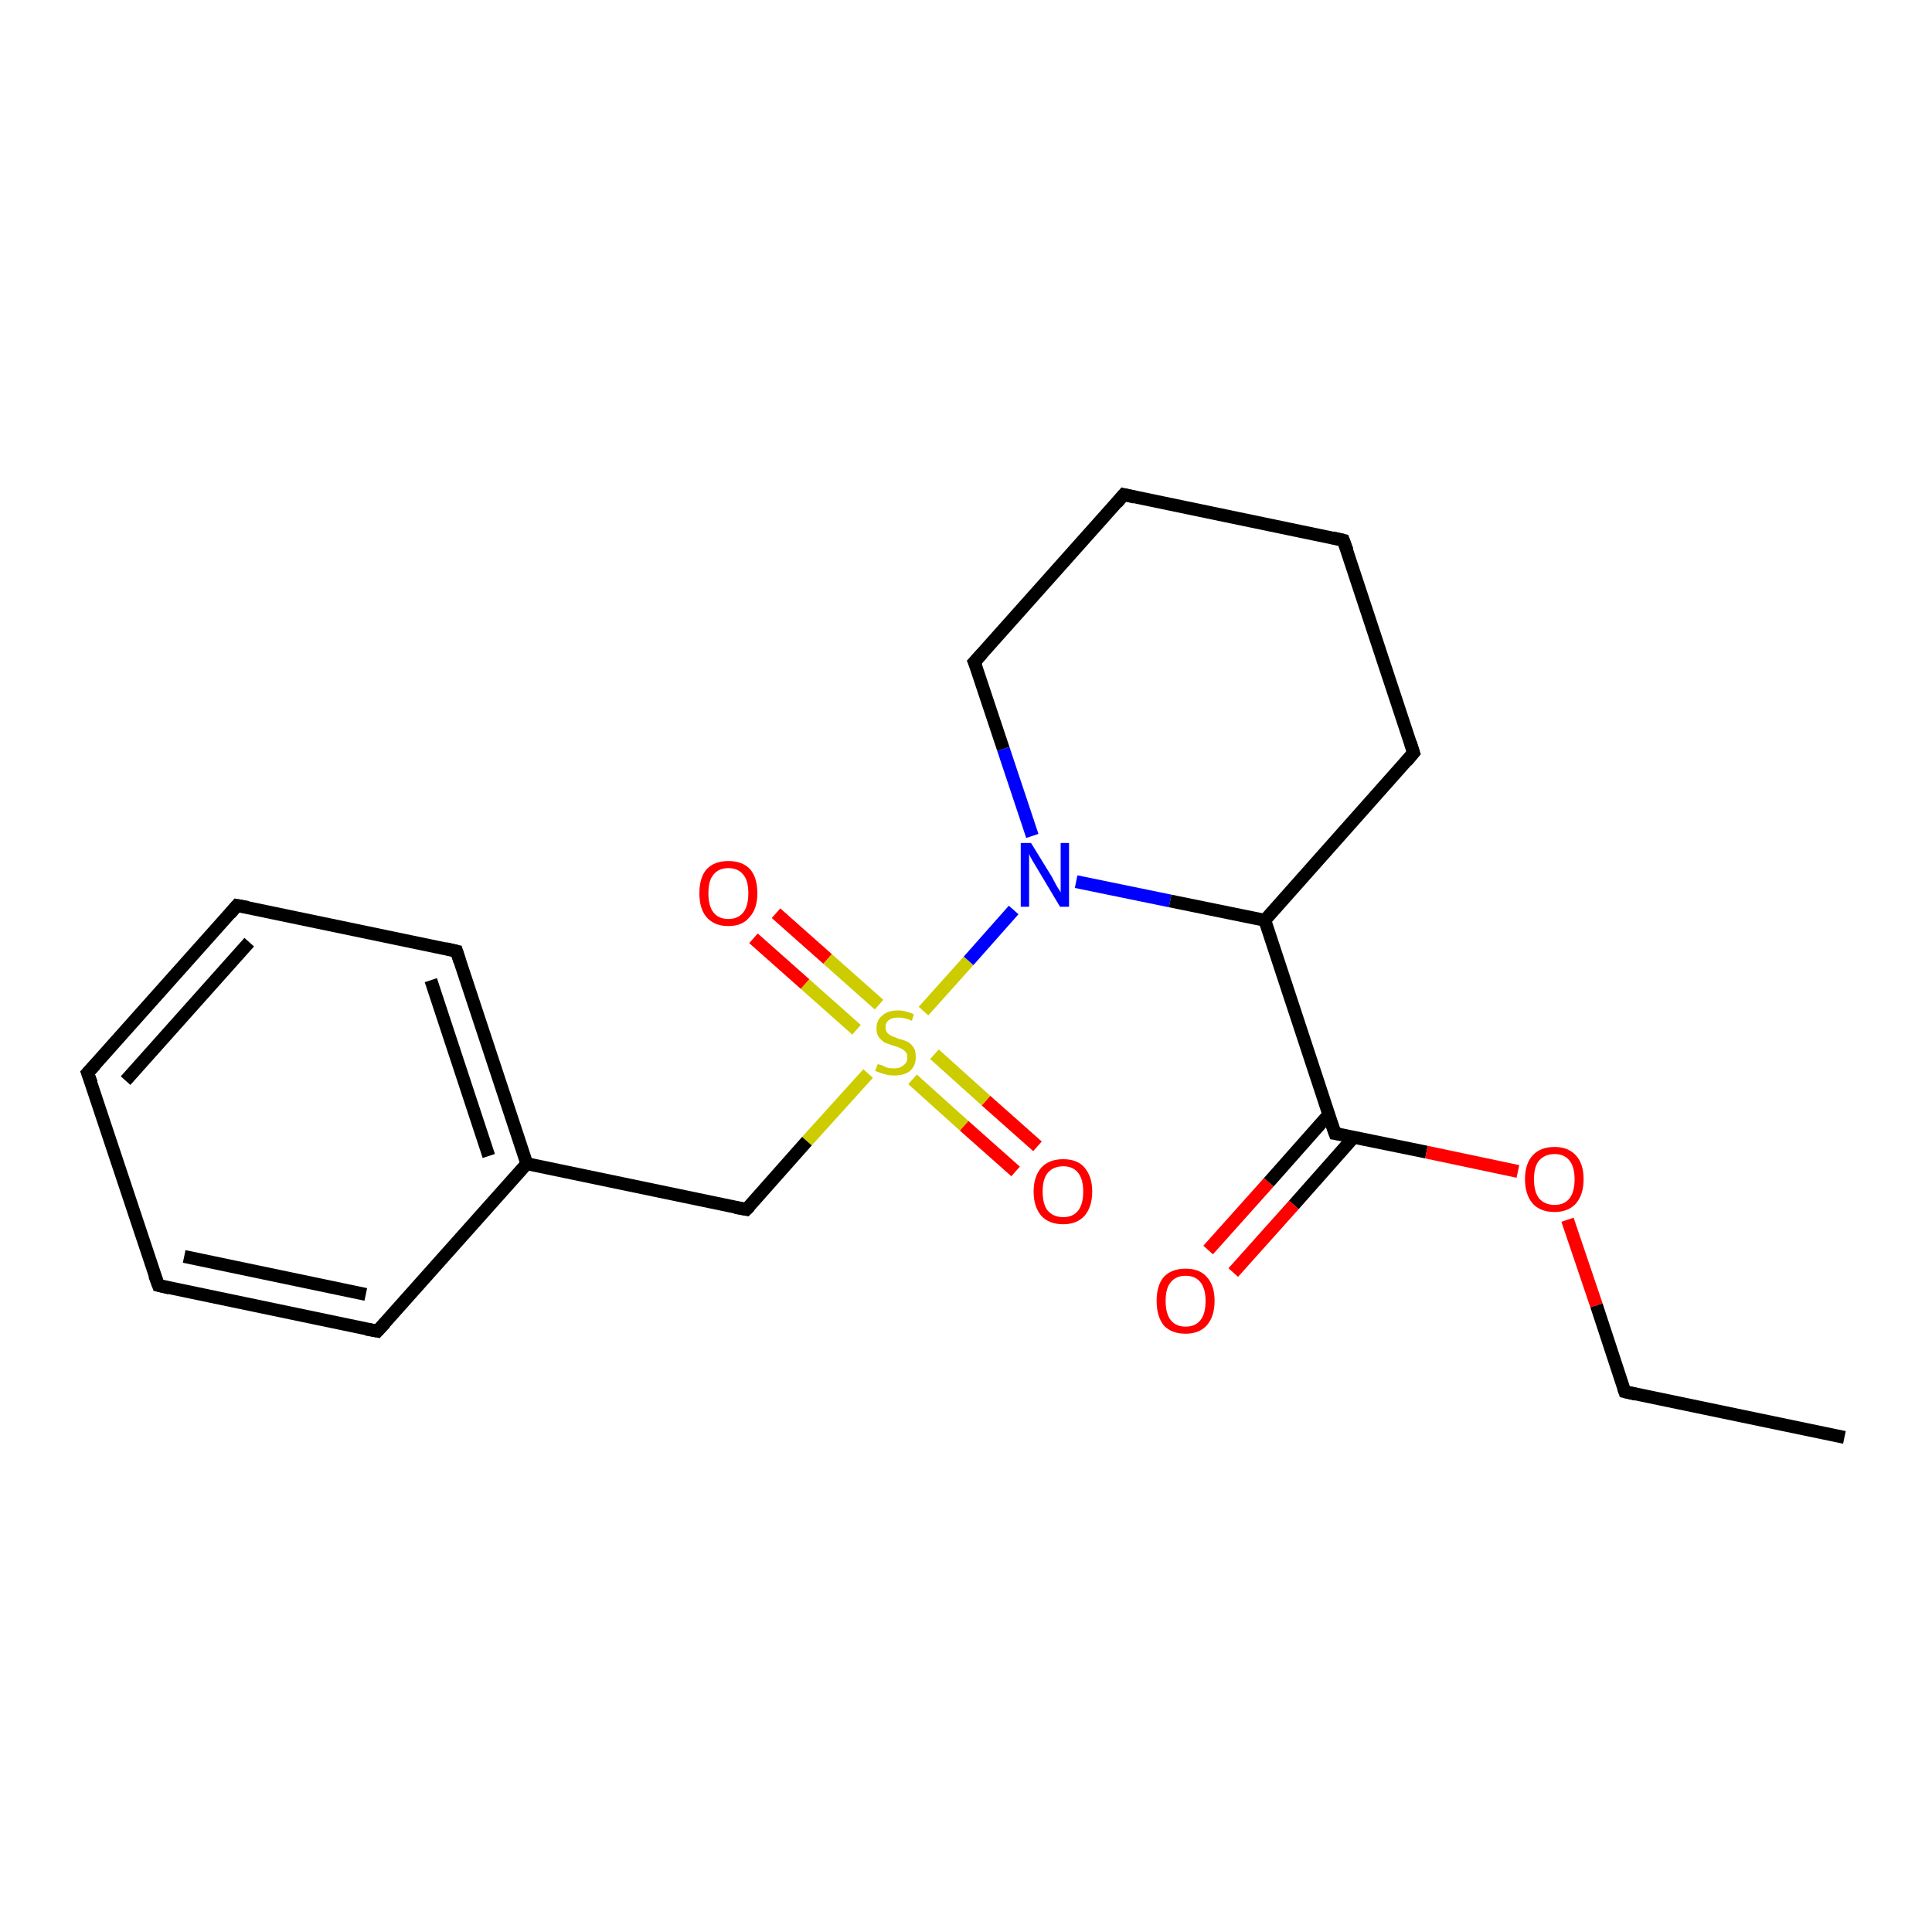 <?xml version='1.0' encoding='iso-8859-1'?>
<svg version='1.1' baseProfile='full'
              xmlns='http://www.w3.org/2000/svg'
                      xmlns:rdkit='http://www.rdkit.org/xml'
                      xmlns:xlink='http://www.w3.org/1999/xlink'
                  xml:space='preserve'
width='300px' height='300px' viewBox='0 0 300 300'>
<!-- END OF HEADER -->
<rect style='opacity:1.0;fill:#FFFFFF;stroke:none' width='300.0' height='300.0' x='0.0' y='0.0'> </rect>
<path class='bond-0 atom-0 atom-1' d='M 157.7,181.9 L 149.7,174.8' style='fill:none;fill-rule:evenodd;stroke:#FF0000;stroke-width:2.0px;stroke-linecap:butt;stroke-linejoin:miter;stroke-opacity:1' />
<path class='bond-0 atom-0 atom-1' d='M 149.7,174.8 L 141.7,167.6' style='fill:none;fill-rule:evenodd;stroke:#CCCC00;stroke-width:2.0px;stroke-linecap:butt;stroke-linejoin:miter;stroke-opacity:1' />
<path class='bond-0 atom-0 atom-1' d='M 161.1,178.0 L 153.1,170.9' style='fill:none;fill-rule:evenodd;stroke:#FF0000;stroke-width:2.0px;stroke-linecap:butt;stroke-linejoin:miter;stroke-opacity:1' />
<path class='bond-0 atom-0 atom-1' d='M 153.1,170.9 L 145.1,163.7' style='fill:none;fill-rule:evenodd;stroke:#CCCC00;stroke-width:2.0px;stroke-linecap:butt;stroke-linejoin:miter;stroke-opacity:1' />
<path class='bond-1 atom-1 atom-2' d='M 136.5,156.0 L 128.5,148.9' style='fill:none;fill-rule:evenodd;stroke:#CCCC00;stroke-width:2.0px;stroke-linecap:butt;stroke-linejoin:miter;stroke-opacity:1' />
<path class='bond-1 atom-1 atom-2' d='M 128.5,148.9 L 120.5,141.8' style='fill:none;fill-rule:evenodd;stroke:#FF0000;stroke-width:2.0px;stroke-linecap:butt;stroke-linejoin:miter;stroke-opacity:1' />
<path class='bond-1 atom-1 atom-2' d='M 133.0,159.9 L 125.0,152.8' style='fill:none;fill-rule:evenodd;stroke:#CCCC00;stroke-width:2.0px;stroke-linecap:butt;stroke-linejoin:miter;stroke-opacity:1' />
<path class='bond-1 atom-1 atom-2' d='M 125.0,152.8 L 117.0,145.7' style='fill:none;fill-rule:evenodd;stroke:#FF0000;stroke-width:2.0px;stroke-linecap:butt;stroke-linejoin:miter;stroke-opacity:1' />
<path class='bond-2 atom-1 atom-3' d='M 143.4,157.0 L 150.4,149.2' style='fill:none;fill-rule:evenodd;stroke:#CCCC00;stroke-width:2.0px;stroke-linecap:butt;stroke-linejoin:miter;stroke-opacity:1' />
<path class='bond-2 atom-1 atom-3' d='M 150.4,149.2 L 157.4,141.3' style='fill:none;fill-rule:evenodd;stroke:#0000FF;stroke-width:2.0px;stroke-linecap:butt;stroke-linejoin:miter;stroke-opacity:1' />
<path class='bond-3 atom-3 atom-4' d='M 167.1,136.9 L 181.7,139.9' style='fill:none;fill-rule:evenodd;stroke:#0000FF;stroke-width:2.0px;stroke-linecap:butt;stroke-linejoin:miter;stroke-opacity:1' />
<path class='bond-3 atom-3 atom-4' d='M 181.7,139.9 L 196.4,142.9' style='fill:none;fill-rule:evenodd;stroke:#000000;stroke-width:2.0px;stroke-linecap:butt;stroke-linejoin:miter;stroke-opacity:1' />
<path class='bond-4 atom-4 atom-5' d='M 196.4,142.9 L 207.3,176.0' style='fill:none;fill-rule:evenodd;stroke:#000000;stroke-width:2.0px;stroke-linecap:butt;stroke-linejoin:miter;stroke-opacity:1' />
<path class='bond-5 atom-5 atom-6' d='M 206.3,173.1 L 197.0,183.6' style='fill:none;fill-rule:evenodd;stroke:#000000;stroke-width:2.0px;stroke-linecap:butt;stroke-linejoin:miter;stroke-opacity:1' />
<path class='bond-5 atom-5 atom-6' d='M 197.0,183.6 L 187.6,194.1' style='fill:none;fill-rule:evenodd;stroke:#FF0000;stroke-width:2.0px;stroke-linecap:butt;stroke-linejoin:miter;stroke-opacity:1' />
<path class='bond-5 atom-5 atom-6' d='M 210.2,176.6 L 200.9,187.1' style='fill:none;fill-rule:evenodd;stroke:#000000;stroke-width:2.0px;stroke-linecap:butt;stroke-linejoin:miter;stroke-opacity:1' />
<path class='bond-5 atom-5 atom-6' d='M 200.9,187.1 L 191.5,197.6' style='fill:none;fill-rule:evenodd;stroke:#FF0000;stroke-width:2.0px;stroke-linecap:butt;stroke-linejoin:miter;stroke-opacity:1' />
<path class='bond-6 atom-5 atom-7' d='M 207.3,176.0 L 221.5,178.9' style='fill:none;fill-rule:evenodd;stroke:#000000;stroke-width:2.0px;stroke-linecap:butt;stroke-linejoin:miter;stroke-opacity:1' />
<path class='bond-6 atom-5 atom-7' d='M 221.5,178.9 L 235.7,181.9' style='fill:none;fill-rule:evenodd;stroke:#FF0000;stroke-width:2.0px;stroke-linecap:butt;stroke-linejoin:miter;stroke-opacity:1' />
<path class='bond-7 atom-7 atom-8' d='M 243.4,189.4 L 247.9,202.7' style='fill:none;fill-rule:evenodd;stroke:#FF0000;stroke-width:2.0px;stroke-linecap:butt;stroke-linejoin:miter;stroke-opacity:1' />
<path class='bond-7 atom-7 atom-8' d='M 247.9,202.7 L 252.3,216.1' style='fill:none;fill-rule:evenodd;stroke:#000000;stroke-width:2.0px;stroke-linecap:butt;stroke-linejoin:miter;stroke-opacity:1' />
<path class='bond-8 atom-8 atom-9' d='M 252.3,216.1 L 286.4,223.2' style='fill:none;fill-rule:evenodd;stroke:#000000;stroke-width:2.0px;stroke-linecap:butt;stroke-linejoin:miter;stroke-opacity:1' />
<path class='bond-9 atom-4 atom-10' d='M 196.4,142.9 L 219.5,116.9' style='fill:none;fill-rule:evenodd;stroke:#000000;stroke-width:2.0px;stroke-linecap:butt;stroke-linejoin:miter;stroke-opacity:1' />
<path class='bond-10 atom-10 atom-11' d='M 219.5,116.9 L 208.6,83.9' style='fill:none;fill-rule:evenodd;stroke:#000000;stroke-width:2.0px;stroke-linecap:butt;stroke-linejoin:miter;stroke-opacity:1' />
<path class='bond-11 atom-11 atom-12' d='M 208.6,83.9 L 174.5,76.8' style='fill:none;fill-rule:evenodd;stroke:#000000;stroke-width:2.0px;stroke-linecap:butt;stroke-linejoin:miter;stroke-opacity:1' />
<path class='bond-12 atom-12 atom-13' d='M 174.5,76.8 L 151.3,102.8' style='fill:none;fill-rule:evenodd;stroke:#000000;stroke-width:2.0px;stroke-linecap:butt;stroke-linejoin:miter;stroke-opacity:1' />
<path class='bond-13 atom-1 atom-14' d='M 134.8,166.7 L 125.3,177.2' style='fill:none;fill-rule:evenodd;stroke:#CCCC00;stroke-width:2.0px;stroke-linecap:butt;stroke-linejoin:miter;stroke-opacity:1' />
<path class='bond-13 atom-1 atom-14' d='M 125.3,177.2 L 115.9,187.8' style='fill:none;fill-rule:evenodd;stroke:#000000;stroke-width:2.0px;stroke-linecap:butt;stroke-linejoin:miter;stroke-opacity:1' />
<path class='bond-14 atom-14 atom-15' d='M 115.9,187.8 L 81.8,180.7' style='fill:none;fill-rule:evenodd;stroke:#000000;stroke-width:2.0px;stroke-linecap:butt;stroke-linejoin:miter;stroke-opacity:1' />
<path class='bond-15 atom-15 atom-16' d='M 81.8,180.7 L 70.9,147.7' style='fill:none;fill-rule:evenodd;stroke:#000000;stroke-width:2.0px;stroke-linecap:butt;stroke-linejoin:miter;stroke-opacity:1' />
<path class='bond-15 atom-15 atom-16' d='M 75.9,179.5 L 66.9,152.2' style='fill:none;fill-rule:evenodd;stroke:#000000;stroke-width:2.0px;stroke-linecap:butt;stroke-linejoin:miter;stroke-opacity:1' />
<path class='bond-16 atom-16 atom-17' d='M 70.9,147.7 L 36.8,140.6' style='fill:none;fill-rule:evenodd;stroke:#000000;stroke-width:2.0px;stroke-linecap:butt;stroke-linejoin:miter;stroke-opacity:1' />
<path class='bond-17 atom-17 atom-18' d='M 36.8,140.6 L 13.6,166.6' style='fill:none;fill-rule:evenodd;stroke:#000000;stroke-width:2.0px;stroke-linecap:butt;stroke-linejoin:miter;stroke-opacity:1' />
<path class='bond-17 atom-17 atom-18' d='M 38.7,146.3 L 19.5,167.8' style='fill:none;fill-rule:evenodd;stroke:#000000;stroke-width:2.0px;stroke-linecap:butt;stroke-linejoin:miter;stroke-opacity:1' />
<path class='bond-18 atom-18 atom-19' d='M 13.6,166.6 L 24.6,199.6' style='fill:none;fill-rule:evenodd;stroke:#000000;stroke-width:2.0px;stroke-linecap:butt;stroke-linejoin:miter;stroke-opacity:1' />
<path class='bond-19 atom-19 atom-20' d='M 24.6,199.6 L 58.6,206.7' style='fill:none;fill-rule:evenodd;stroke:#000000;stroke-width:2.0px;stroke-linecap:butt;stroke-linejoin:miter;stroke-opacity:1' />
<path class='bond-19 atom-19 atom-20' d='M 28.6,195.1 L 56.8,201.0' style='fill:none;fill-rule:evenodd;stroke:#000000;stroke-width:2.0px;stroke-linecap:butt;stroke-linejoin:miter;stroke-opacity:1' />
<path class='bond-20 atom-13 atom-3' d='M 151.3,102.8 L 155.8,116.3' style='fill:none;fill-rule:evenodd;stroke:#000000;stroke-width:2.0px;stroke-linecap:butt;stroke-linejoin:miter;stroke-opacity:1' />
<path class='bond-20 atom-13 atom-3' d='M 155.8,116.3 L 160.3,129.8' style='fill:none;fill-rule:evenodd;stroke:#0000FF;stroke-width:2.0px;stroke-linecap:butt;stroke-linejoin:miter;stroke-opacity:1' />
<path class='bond-21 atom-20 atom-15' d='M 58.6,206.7 L 81.8,180.7' style='fill:none;fill-rule:evenodd;stroke:#000000;stroke-width:2.0px;stroke-linecap:butt;stroke-linejoin:miter;stroke-opacity:1' />
<path d='M 206.7,174.3 L 207.3,176.0 L 208.0,176.1' style='fill:none;stroke:#000000;stroke-width:2.0px;stroke-linecap:butt;stroke-linejoin:miter;stroke-opacity:1;' />
<path d='M 252.1,215.5 L 252.3,216.1 L 254.0,216.5' style='fill:none;stroke:#000000;stroke-width:2.0px;stroke-linecap:butt;stroke-linejoin:miter;stroke-opacity:1;' />
<path d='M 218.4,118.2 L 219.5,116.9 L 219.0,115.3' style='fill:none;stroke:#000000;stroke-width:2.0px;stroke-linecap:butt;stroke-linejoin:miter;stroke-opacity:1;' />
<path d='M 209.2,85.5 L 208.6,83.9 L 206.9,83.5' style='fill:none;stroke:#000000;stroke-width:2.0px;stroke-linecap:butt;stroke-linejoin:miter;stroke-opacity:1;' />
<path d='M 176.2,77.2 L 174.5,76.8 L 173.4,78.1' style='fill:none;stroke:#000000;stroke-width:2.0px;stroke-linecap:butt;stroke-linejoin:miter;stroke-opacity:1;' />
<path d='M 152.5,101.5 L 151.3,102.8 L 151.6,103.5' style='fill:none;stroke:#000000;stroke-width:2.0px;stroke-linecap:butt;stroke-linejoin:miter;stroke-opacity:1;' />
<path d='M 116.4,187.3 L 115.9,187.8 L 114.2,187.5' style='fill:none;stroke:#000000;stroke-width:2.0px;stroke-linecap:butt;stroke-linejoin:miter;stroke-opacity:1;' />
<path d='M 71.4,149.3 L 70.9,147.7 L 69.2,147.3' style='fill:none;stroke:#000000;stroke-width:2.0px;stroke-linecap:butt;stroke-linejoin:miter;stroke-opacity:1;' />
<path d='M 38.5,140.9 L 36.8,140.6 L 35.7,141.9' style='fill:none;stroke:#000000;stroke-width:2.0px;stroke-linecap:butt;stroke-linejoin:miter;stroke-opacity:1;' />
<path d='M 14.8,165.3 L 13.6,166.6 L 14.2,168.2' style='fill:none;stroke:#000000;stroke-width:2.0px;stroke-linecap:butt;stroke-linejoin:miter;stroke-opacity:1;' />
<path d='M 24.0,198.0 L 24.6,199.6 L 26.3,200.0' style='fill:none;stroke:#000000;stroke-width:2.0px;stroke-linecap:butt;stroke-linejoin:miter;stroke-opacity:1;' />
<path d='M 56.9,206.4 L 58.6,206.7 L 59.8,205.4' style='fill:none;stroke:#000000;stroke-width:2.0px;stroke-linecap:butt;stroke-linejoin:miter;stroke-opacity:1;' />
<path class='atom-0' d='M 160.5 185.0
Q 160.5 182.7, 161.7 181.3
Q 162.9 180.0, 165.1 180.0
Q 167.3 180.0, 168.4 181.3
Q 169.6 182.7, 169.6 185.0
Q 169.6 187.4, 168.4 188.8
Q 167.2 190.1, 165.1 190.1
Q 162.9 190.1, 161.7 188.8
Q 160.5 187.4, 160.5 185.0
M 165.1 189.0
Q 166.6 189.0, 167.4 188.0
Q 168.2 187.0, 168.2 185.0
Q 168.2 183.1, 167.4 182.1
Q 166.6 181.1, 165.1 181.1
Q 163.6 181.1, 162.7 182.1
Q 161.9 183.1, 161.9 185.0
Q 161.9 187.0, 162.7 188.0
Q 163.6 189.0, 165.1 189.0
' fill='#FF0000'/>
<path class='atom-1' d='M 136.3 165.2
Q 136.4 165.3, 136.9 165.4
Q 137.3 165.6, 137.8 165.8
Q 138.3 165.9, 138.8 165.9
Q 139.8 165.9, 140.3 165.4
Q 140.9 165.0, 140.9 164.2
Q 140.9 163.6, 140.6 163.3
Q 140.3 163.0, 139.9 162.8
Q 139.5 162.6, 138.8 162.4
Q 137.9 162.1, 137.4 161.9
Q 136.9 161.6, 136.5 161.1
Q 136.1 160.6, 136.1 159.7
Q 136.1 158.4, 137.0 157.7
Q 137.8 156.9, 139.5 156.9
Q 140.6 156.9, 141.9 157.5
L 141.6 158.5
Q 140.4 158.0, 139.5 158.0
Q 138.6 158.0, 138.0 158.4
Q 137.5 158.8, 137.5 159.5
Q 137.5 160.0, 137.8 160.4
Q 138.1 160.7, 138.5 160.9
Q 138.9 161.0, 139.5 161.3
Q 140.4 161.5, 141.0 161.8
Q 141.5 162.1, 141.9 162.7
Q 142.2 163.2, 142.2 164.2
Q 142.2 165.5, 141.3 166.3
Q 140.4 167.0, 138.9 167.0
Q 138.0 167.0, 137.4 166.8
Q 136.7 166.6, 135.9 166.3
L 136.3 165.2
' fill='#CCCC00'/>
<path class='atom-2' d='M 108.6 138.7
Q 108.6 136.3, 109.7 135.0
Q 110.9 133.7, 113.1 133.7
Q 115.3 133.7, 116.5 135.0
Q 117.6 136.3, 117.6 138.7
Q 117.6 141.1, 116.4 142.4
Q 115.3 143.8, 113.1 143.8
Q 110.9 143.8, 109.7 142.4
Q 108.6 141.1, 108.6 138.7
M 113.1 142.7
Q 114.6 142.7, 115.4 141.7
Q 116.2 140.7, 116.2 138.7
Q 116.2 136.7, 115.4 135.8
Q 114.6 134.8, 113.1 134.8
Q 111.6 134.8, 110.8 135.8
Q 110.0 136.7, 110.0 138.7
Q 110.0 140.7, 110.8 141.7
Q 111.6 142.7, 113.1 142.7
' fill='#FF0000'/>
<path class='atom-3' d='M 160.1 130.9
L 163.3 136.1
Q 163.6 136.7, 164.1 137.6
Q 164.7 138.5, 164.7 138.6
L 164.7 130.9
L 166.0 130.9
L 166.0 140.8
L 164.6 140.8
L 161.2 135.1
Q 160.8 134.4, 160.3 133.6
Q 159.9 132.9, 159.8 132.6
L 159.8 140.8
L 158.5 140.8
L 158.5 130.9
L 160.1 130.9
' fill='#0000FF'/>
<path class='atom-6' d='M 179.6 202.0
Q 179.6 199.6, 180.7 198.3
Q 181.9 197.0, 184.1 197.0
Q 186.3 197.0, 187.4 198.3
Q 188.6 199.6, 188.6 202.0
Q 188.6 204.4, 187.4 205.8
Q 186.2 207.1, 184.1 207.1
Q 181.9 207.1, 180.7 205.8
Q 179.6 204.4, 179.6 202.0
M 184.1 206.0
Q 185.6 206.0, 186.4 205.0
Q 187.2 204.0, 187.2 202.0
Q 187.2 200.1, 186.4 199.1
Q 185.6 198.1, 184.1 198.1
Q 182.6 198.1, 181.8 199.1
Q 181.0 200.0, 181.0 202.0
Q 181.0 204.0, 181.8 205.0
Q 182.6 206.0, 184.1 206.0
' fill='#FF0000'/>
<path class='atom-7' d='M 236.8 183.1
Q 236.8 180.7, 238.0 179.4
Q 239.2 178.1, 241.4 178.1
Q 243.5 178.1, 244.7 179.4
Q 245.9 180.7, 245.9 183.1
Q 245.9 185.5, 244.7 186.9
Q 243.5 188.2, 241.4 188.2
Q 239.2 188.2, 238.0 186.9
Q 236.8 185.5, 236.8 183.1
M 241.4 187.1
Q 242.9 187.1, 243.7 186.1
Q 244.5 185.1, 244.5 183.1
Q 244.5 181.2, 243.7 180.2
Q 242.9 179.2, 241.4 179.2
Q 239.9 179.2, 239.0 180.2
Q 238.2 181.1, 238.2 183.1
Q 238.2 185.1, 239.0 186.1
Q 239.9 187.1, 241.4 187.1
' fill='#FF0000'/>
</svg>
